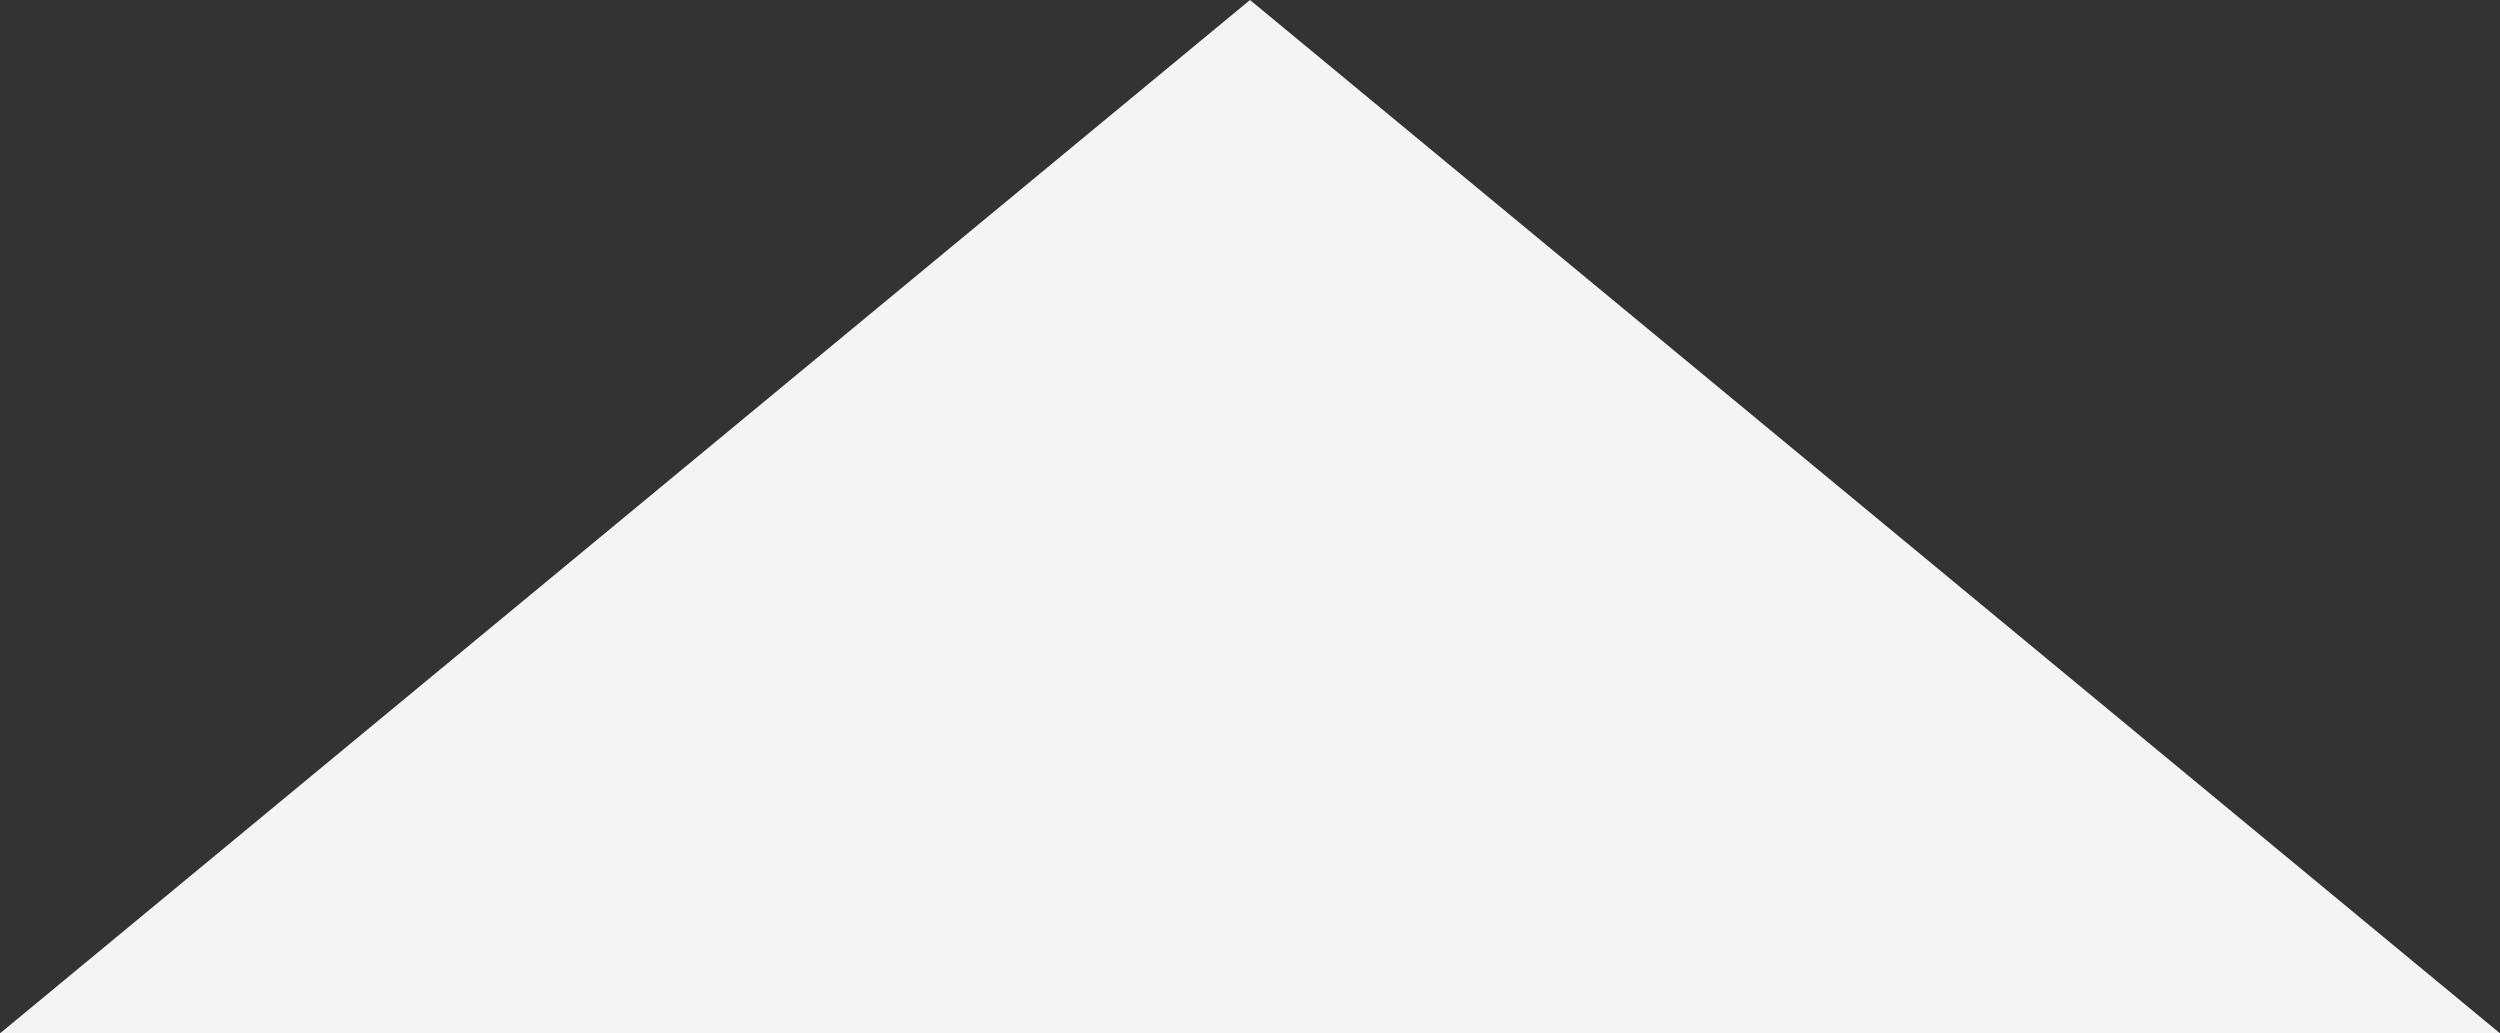 <svg xmlns="http://www.w3.org/2000/svg" width="75" height="31" viewBox="0 0 75 31">
  <rect x="0" y="0" width="75" height="31" fill="#333333" stroke="none"/>
  <path fill="rgb(244,244,245)" fill-rule="evenodd" d="M37.5 0L75 31H0L37.5 0z"/>
</svg>
